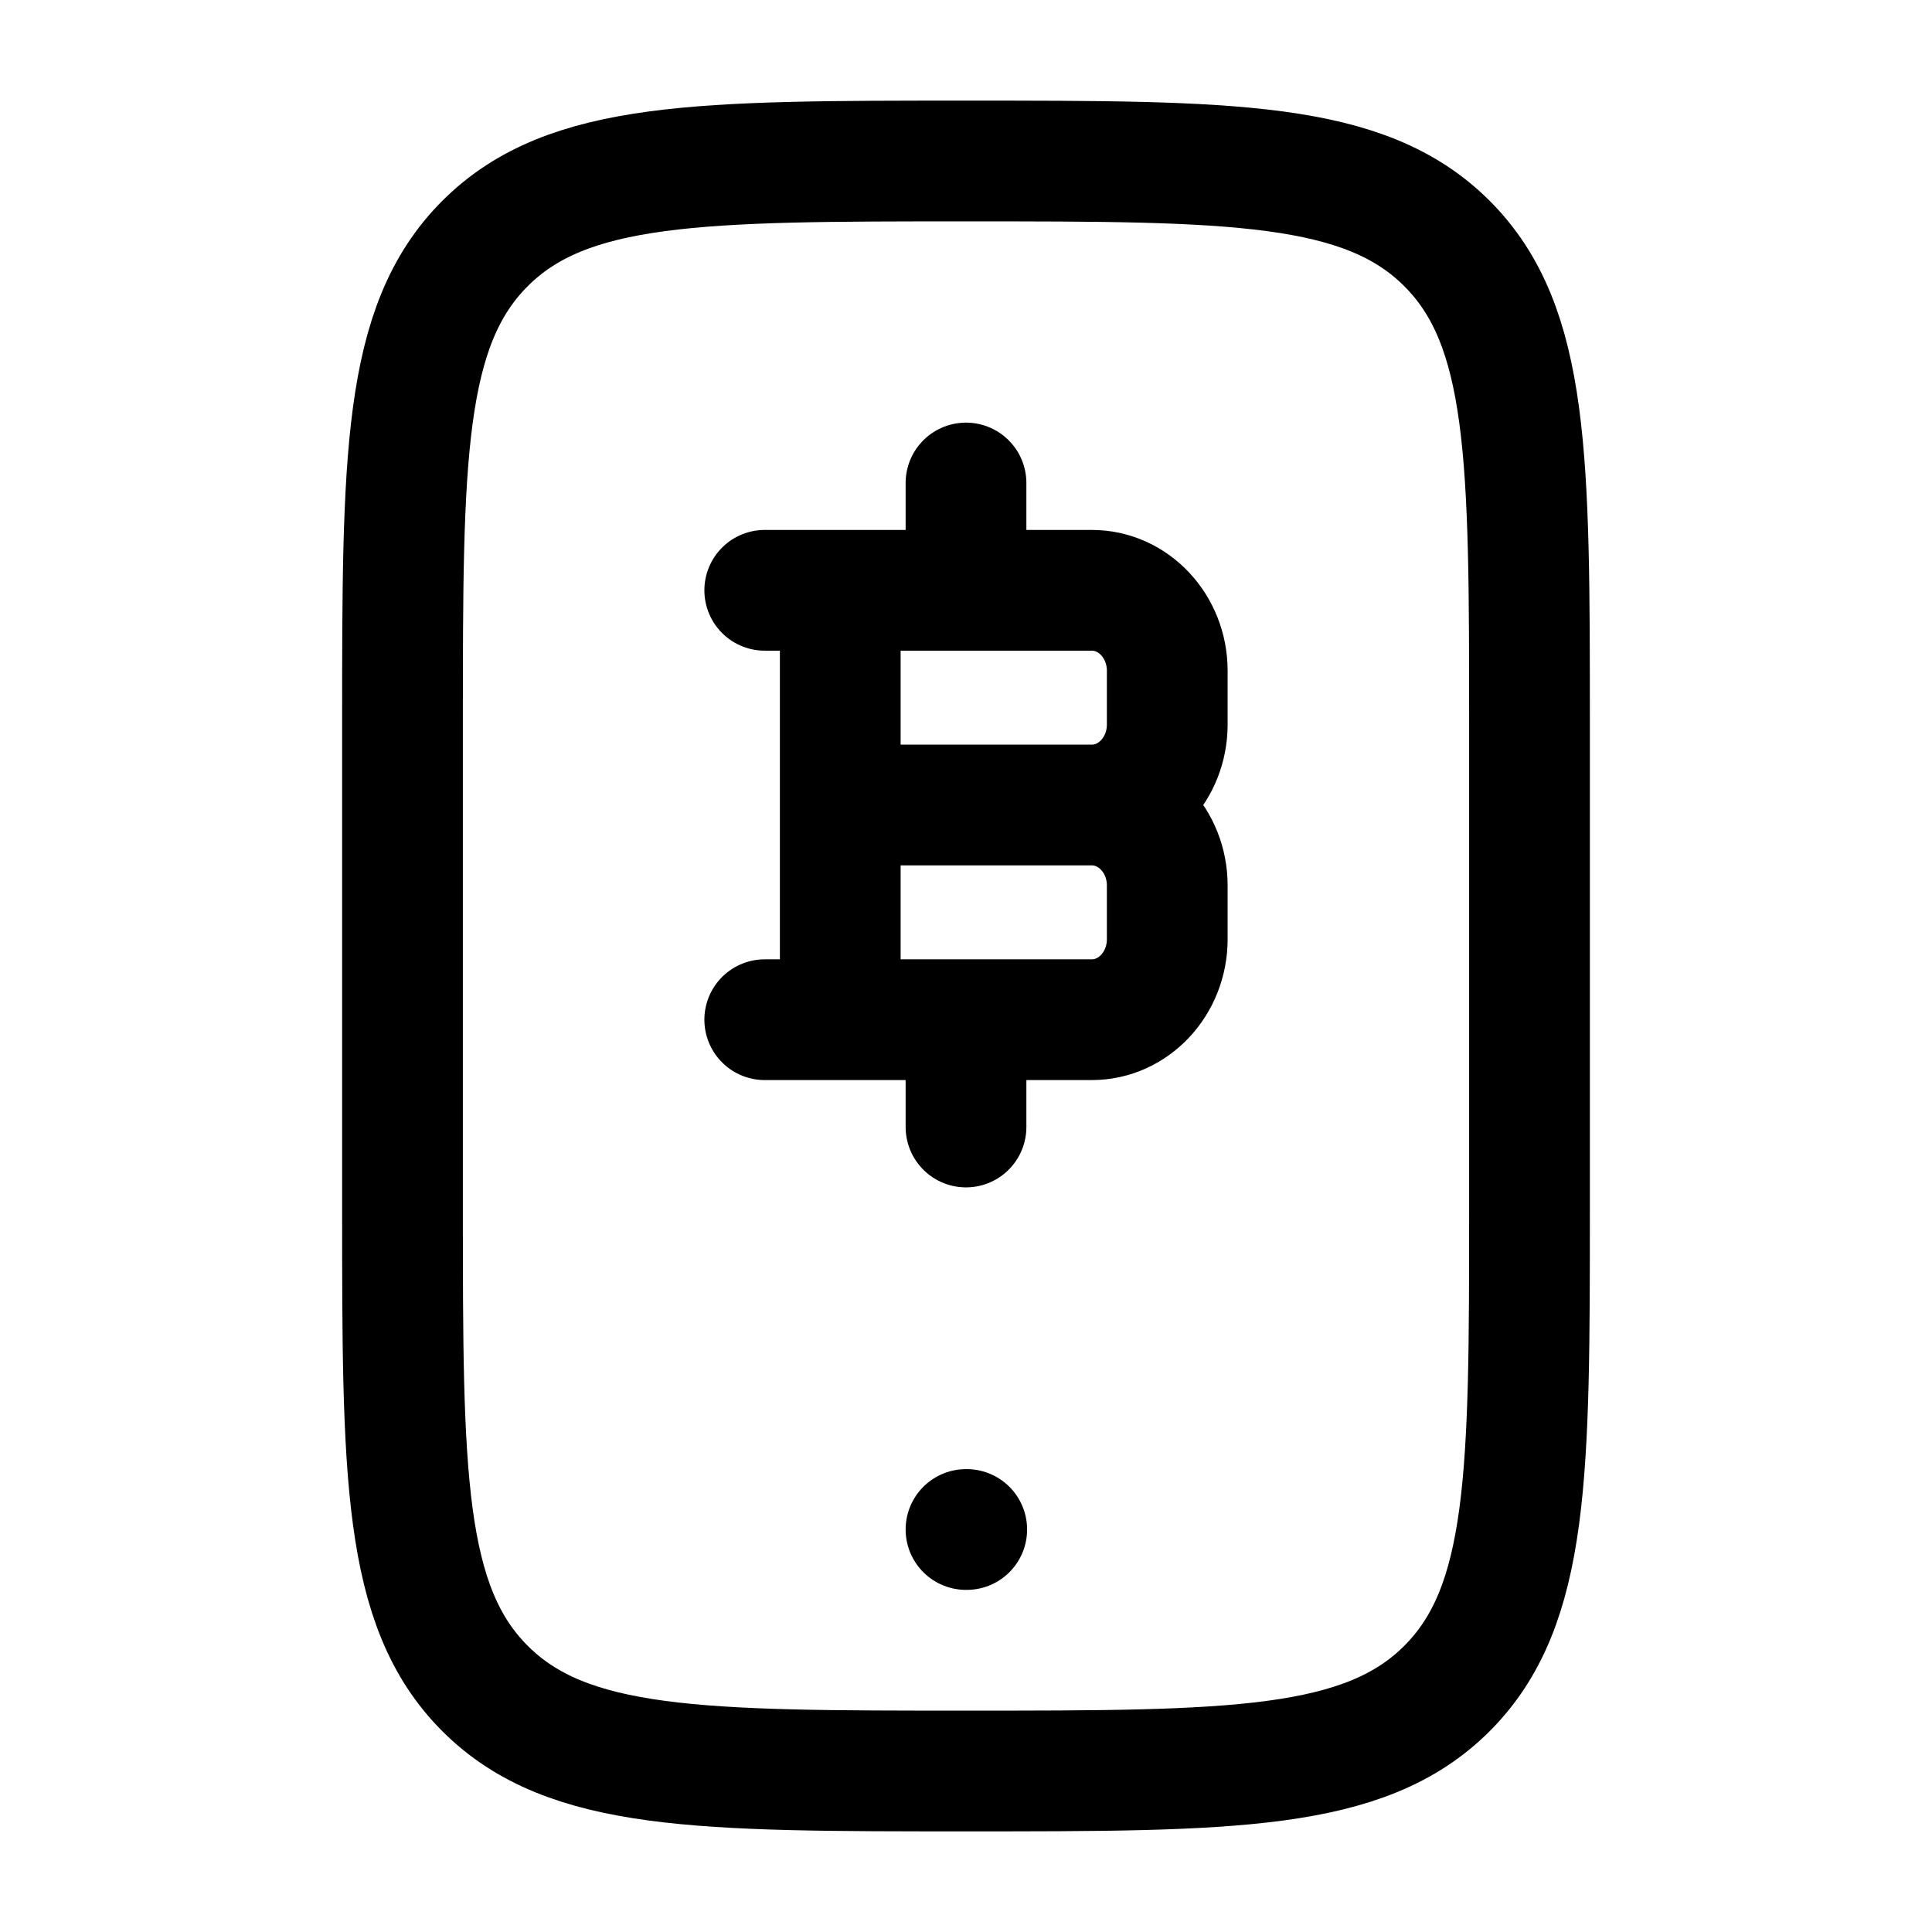 <svg xmlns="http://www.w3.org/2000/svg" xmlns:xlink="http://www.w3.org/1999/xlink" width="24" height="24" viewBox="0 0 24 24"><g fill="none" stroke="currentColor" stroke-linecap="round" stroke-linejoin="round" stroke-width="1.5" color="currentColor"><path d="M5 9c0-3.3 0-4.95 1.025-5.975S8.7 2 12 2s4.95 0 5.975 1.025S19 5.7 19 9v6c0 3.3 0 4.95-1.025 5.975S15.3 22 12 22s-4.95 0-5.975-1.025S5 18.3 5 15z"/><path d="M10.438 12.667V7.333m1.562 0V6m0 8v-1.333M10.438 10h3.124m0 0c.518 0 .938.448.938 1v.667c0 .552-.42 1-.937 1H9.5M13.563 10c.517 0 .937-.448.937-1v-.667c0-.552-.42-1-.937-1H9.5M12 19h.009"/></g></svg>